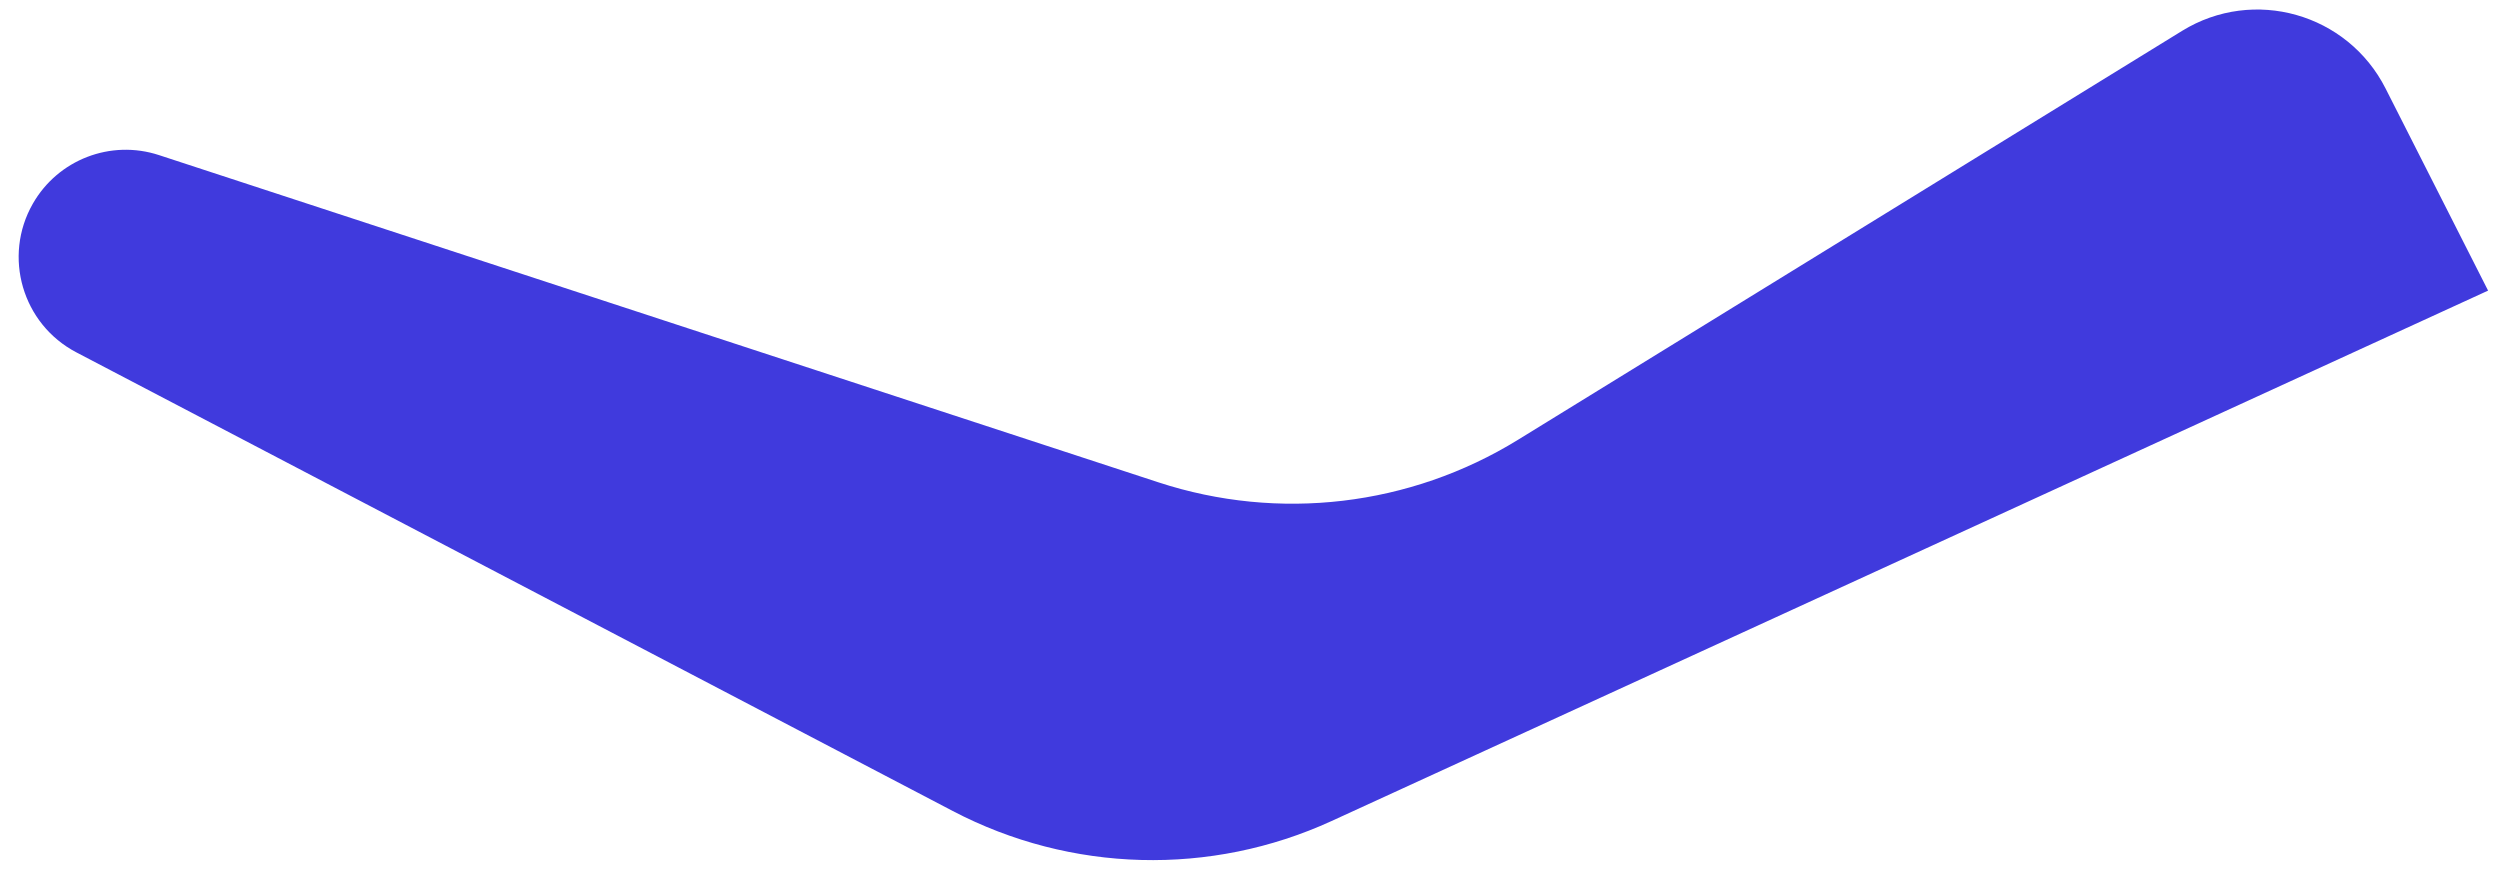 <svg fill="none" height="45" viewBox="0 0 128 45" width="128" xmlns="http://www.w3.org/2000/svg"><path d="m48.781 41.523-44.873-23.483c-2.762-1.446-3.774-4.901-2.228-7.609 1.291-2.26 3.988-3.3 6.46-2.49l51.173 16.755c6.159 2.016 12.886 1.221 18.401-2.174l34.011-20.943c3.661-2.254 8.466-.893 10.415 2.949l5.25 10.351-59.208 27.155c-6.195 2.841-13.356 2.653-19.402-.511z" fill="#403add"/></svg>